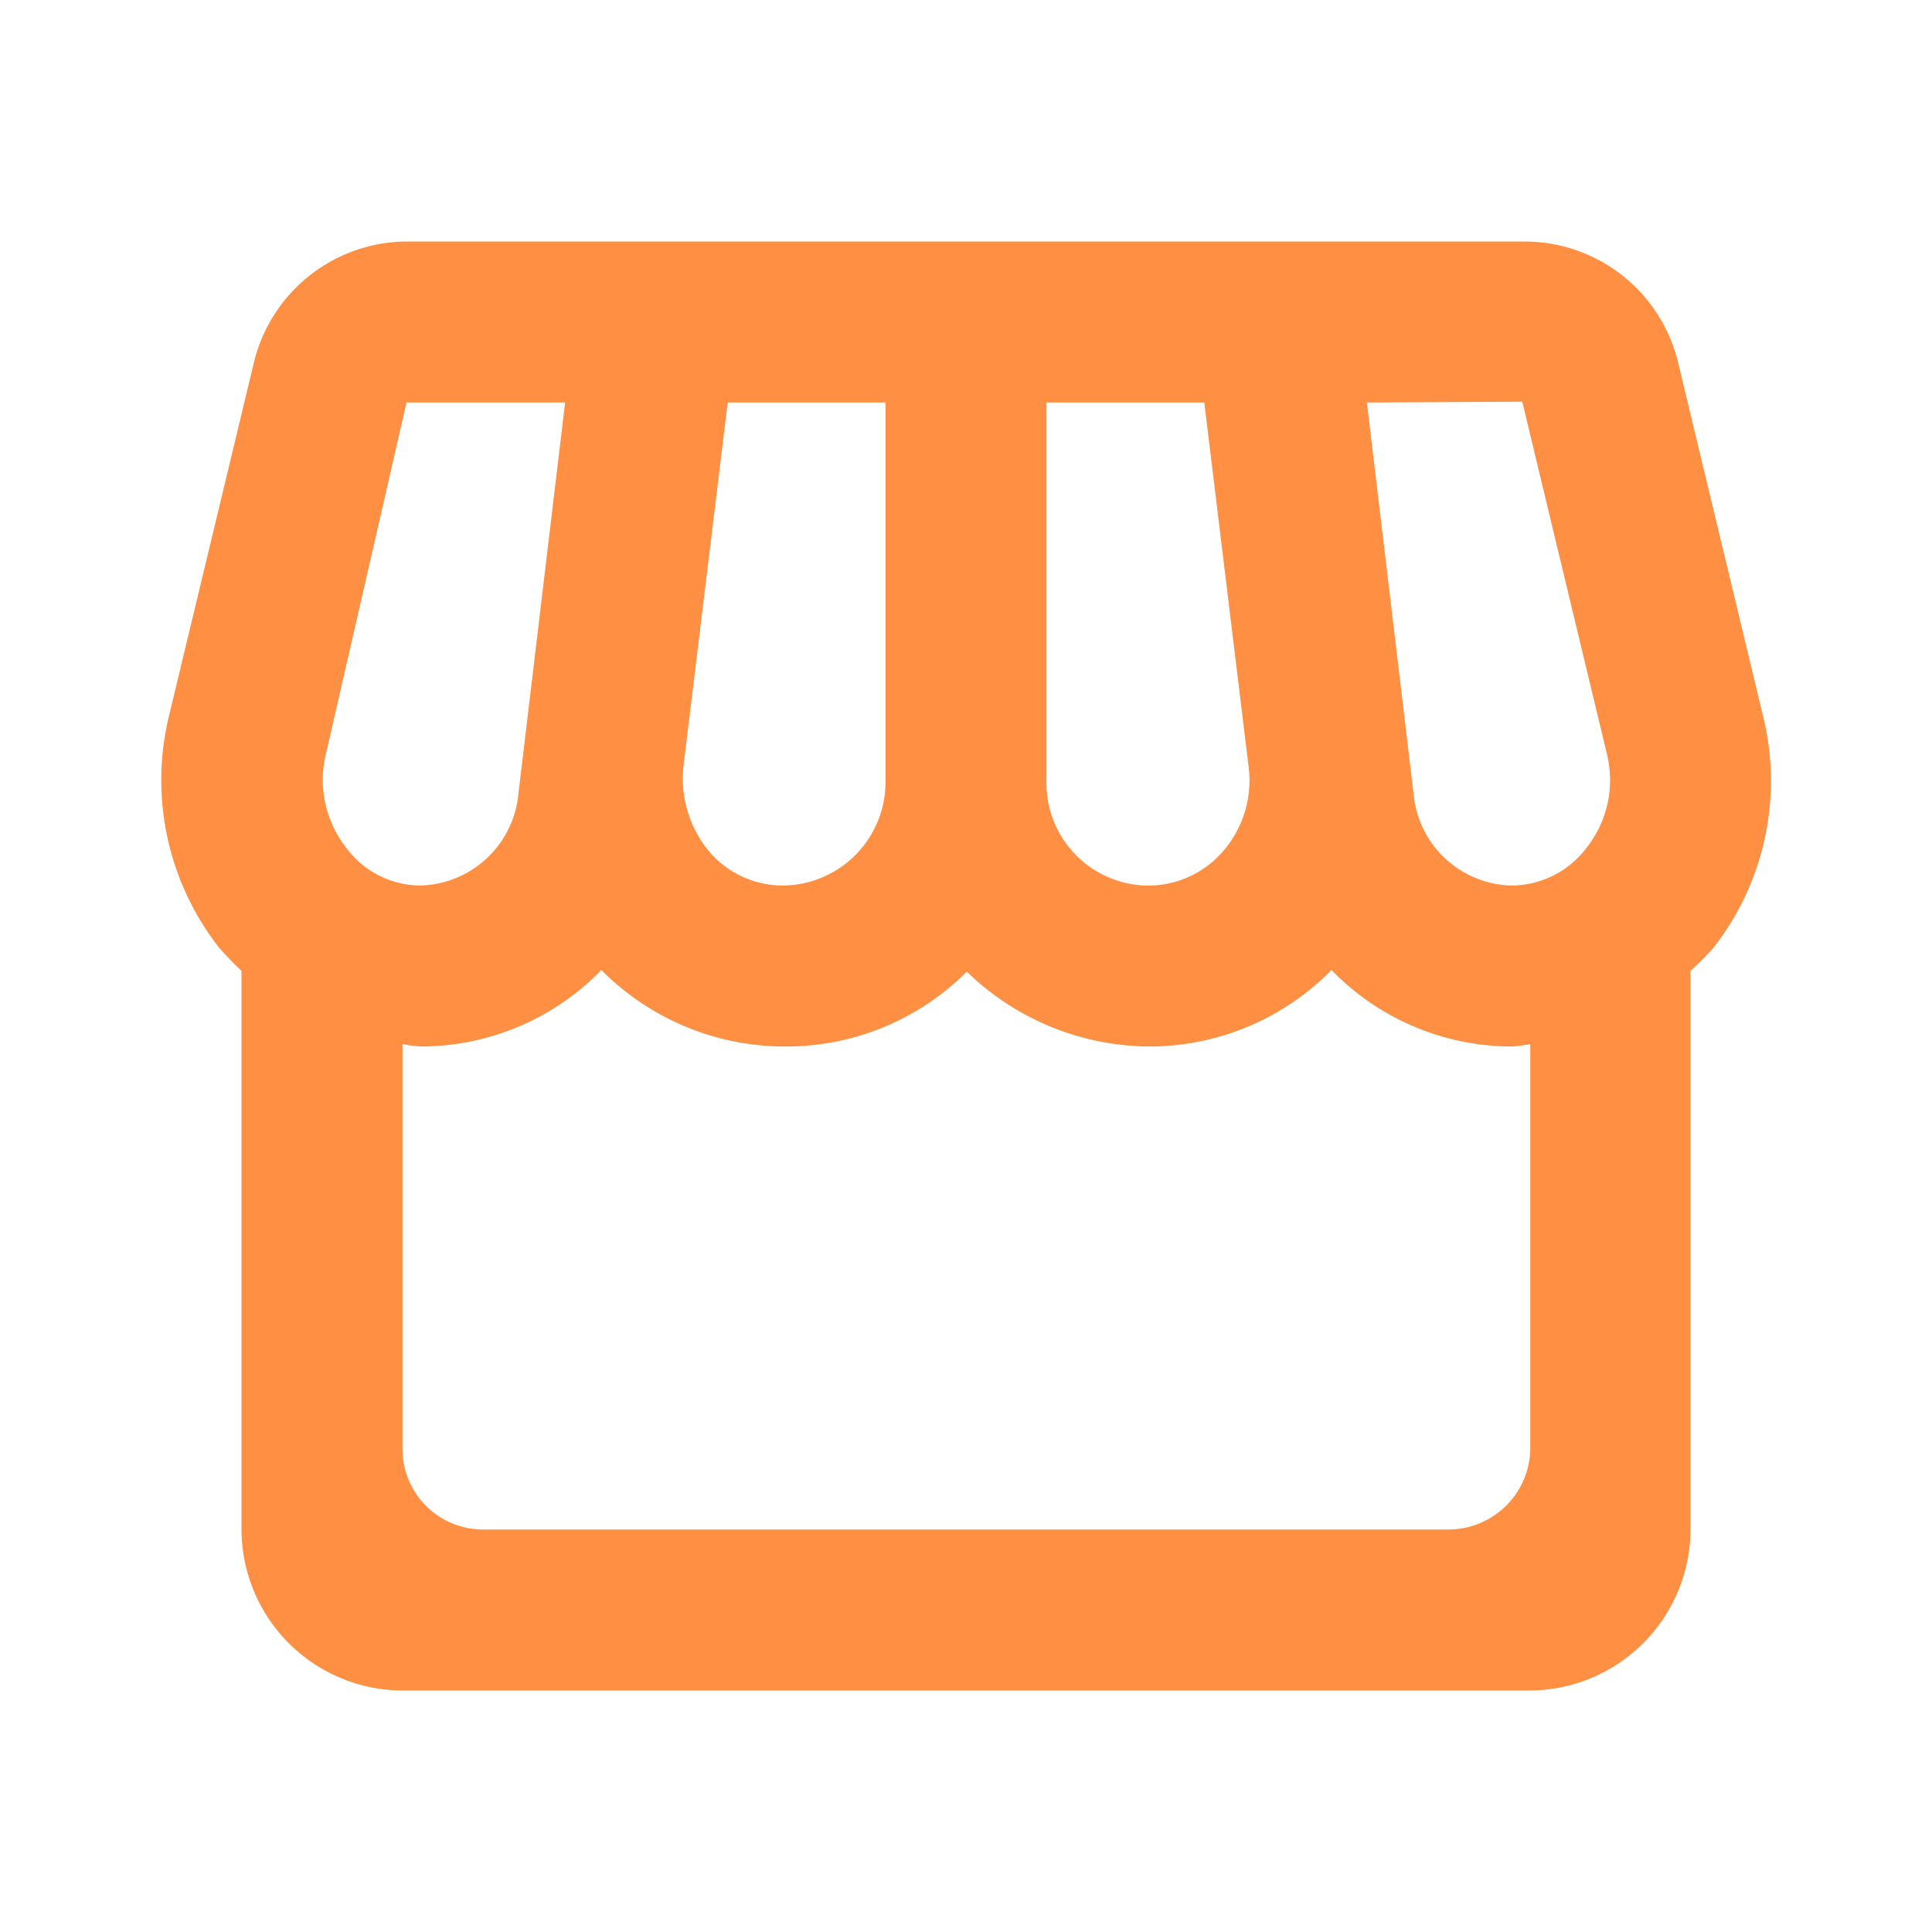 <svg xmlns="http://www.w3.org/2000/svg" width="24" height="24" viewBox="0 0 24 24"><defs><style>.a{fill:none;}.b{fill:#ff8f43;}</style></defs><rect class="a" width="24" height="24"/><rect class="a" width="24" height="24"/><path class="b" d="M21.9,8.89,20.85,4.52A1.964,1.964,0,0,0,18.94,3H5.05a1.964,1.964,0,0,0-1.9,1.52L2.1,8.89a3.375,3.375,0,0,0,.62,2.88,3.834,3.834,0,0,0,.28.29V19a2.006,2.006,0,0,0,2,2H19a2.006,2.006,0,0,0,2-2V12.06a3.7,3.7,0,0,0,.28-.28A3.364,3.364,0,0,0,21.9,8.89ZM7.02,5,6.44,9.86A1.257,1.257,0,0,1,5.23,11a1.151,1.151,0,0,1-.93-.47,1.363,1.363,0,0,1-.25-1.17L5.05,5Zm11.89-.01,1.05,4.37a1.356,1.356,0,0,1-.25,1.17,1.173,1.173,0,0,1-.94.47,1.25,1.25,0,0,1-1.21-1.14L16.98,5Zm-3.4,4.53a1.344,1.344,0,0,1-.33,1.07,1.228,1.228,0,0,1-.96.41A1.272,1.272,0,0,1,13,9.69V5h1.96ZM11,9.69A1.285,1.285,0,0,1,9.71,11a1.2,1.2,0,0,1-.89-.41,1.421,1.421,0,0,1-.33-1.07L9.04,5H11ZM18,19H6a1,1,0,0,1-1-1V12.97a1.81,1.81,0,0,0,.23.03,3.129,3.129,0,0,0,2.24-.95A3.216,3.216,0,0,0,9.78,13a3.17,3.17,0,0,0,2.23-.93A3.278,3.278,0,0,0,14.3,13a3.175,3.175,0,0,0,2.24-.95,3.129,3.129,0,0,0,2.24.95,1.81,1.81,0,0,0,.23-.03V18A1.018,1.018,0,0,1,18,19Z"/></svg>